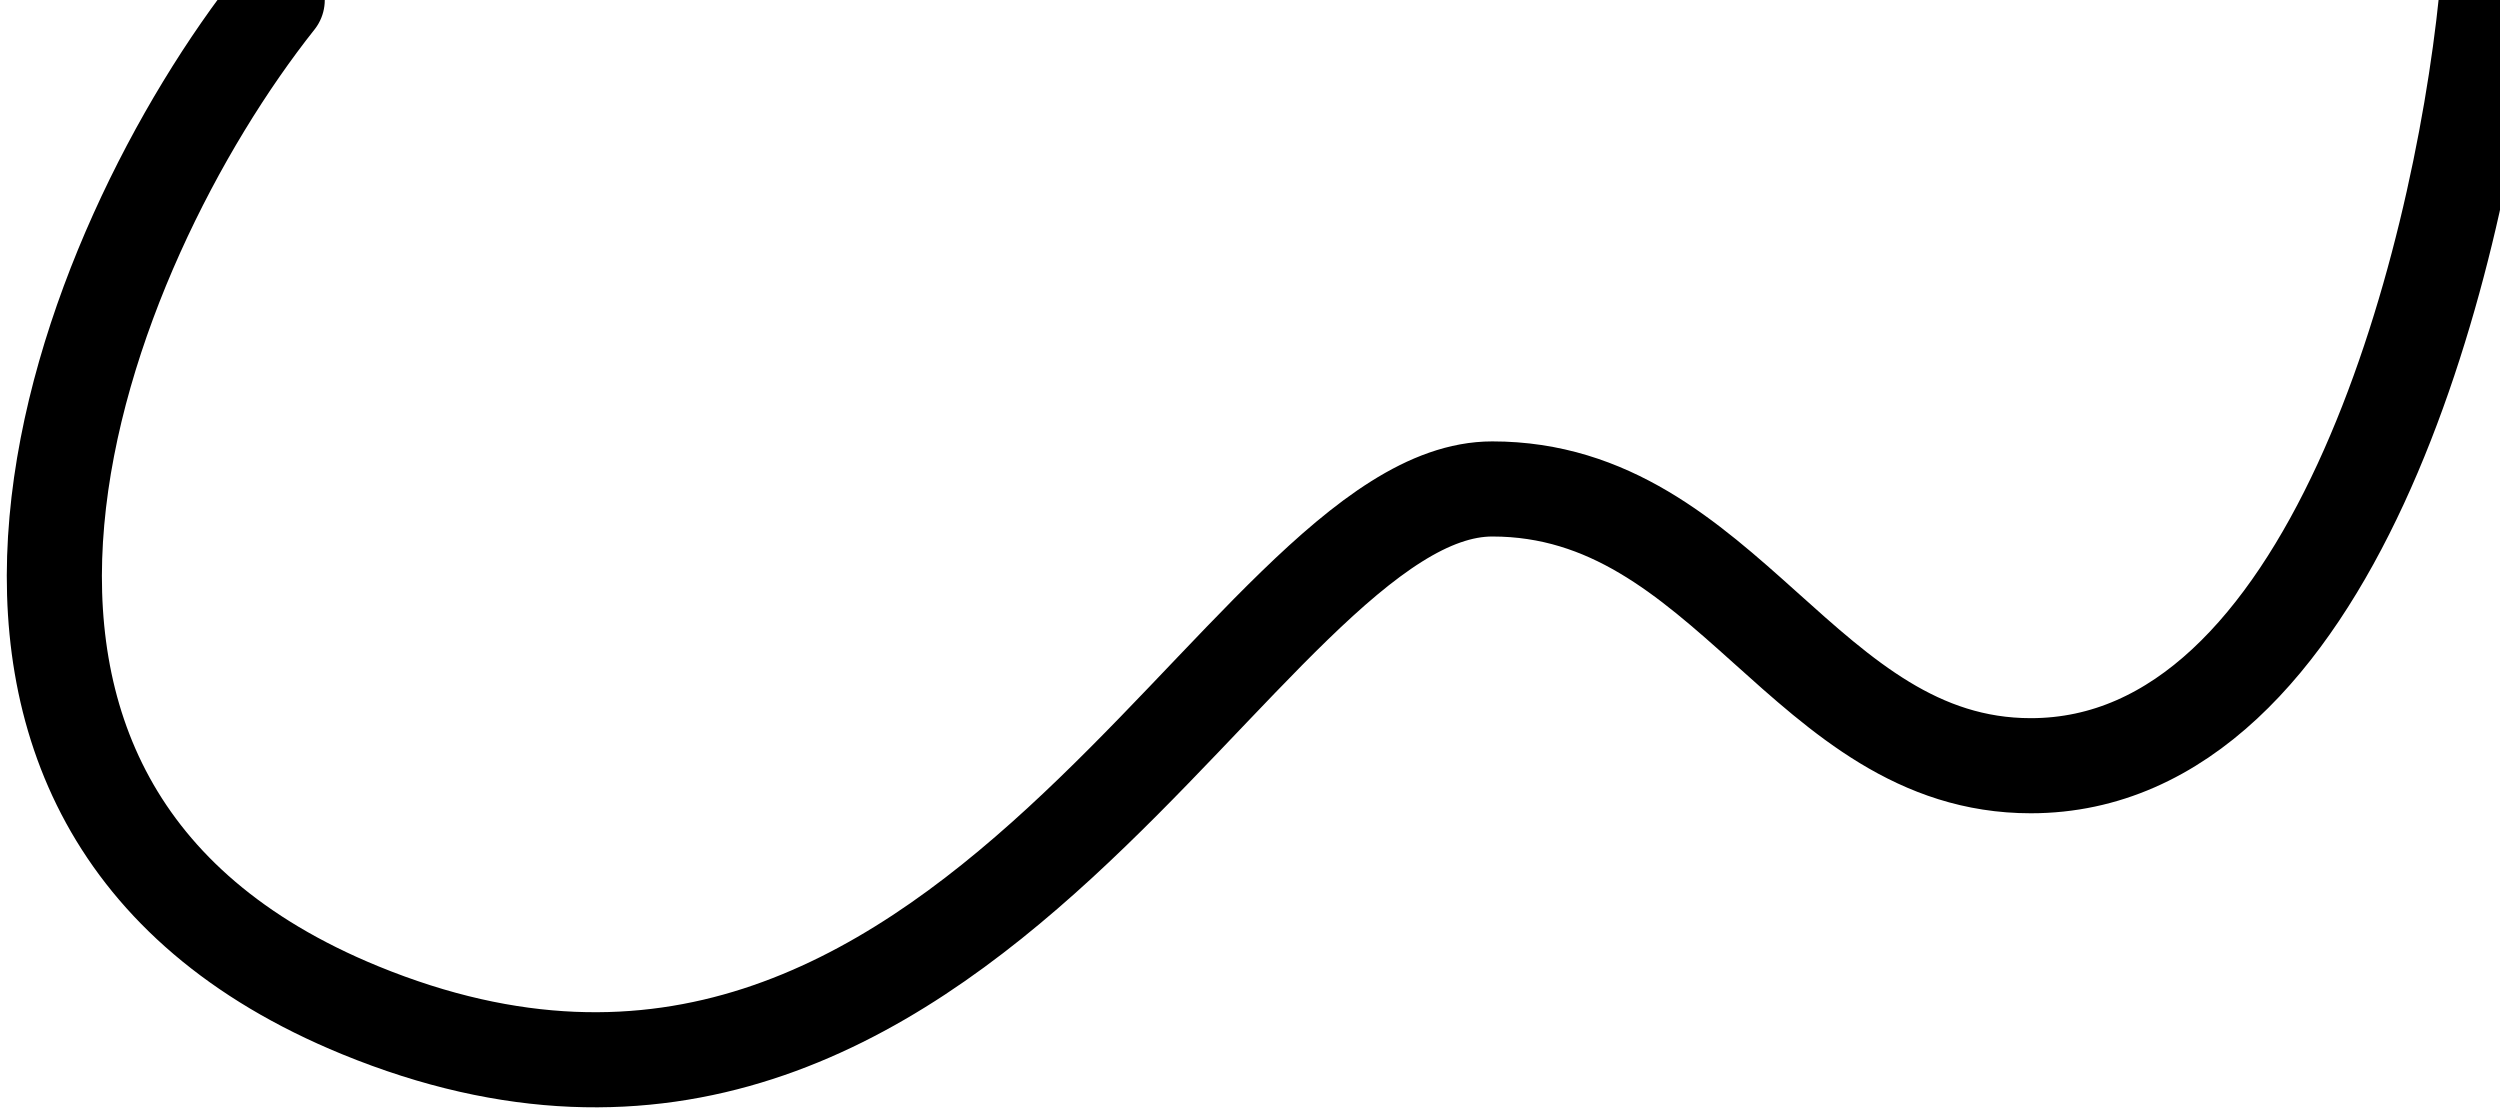 <svg width="184" height="82" viewBox="0 0 184 82" fill="none" xmlns="http://www.w3.org/2000/svg">
<path d="M20.403 0C5.95 18.22 -10.422 59.211 26.501 74.35C71.215 92.683 91.34 35.987 109.832 35.987C127.107 35.987 132.866 56.357 149.465 56.357C171.55 56.357 180.968 19.804 183 0" stroke="black" stroke-width="7" stroke-linecap="round"/>
</svg>
